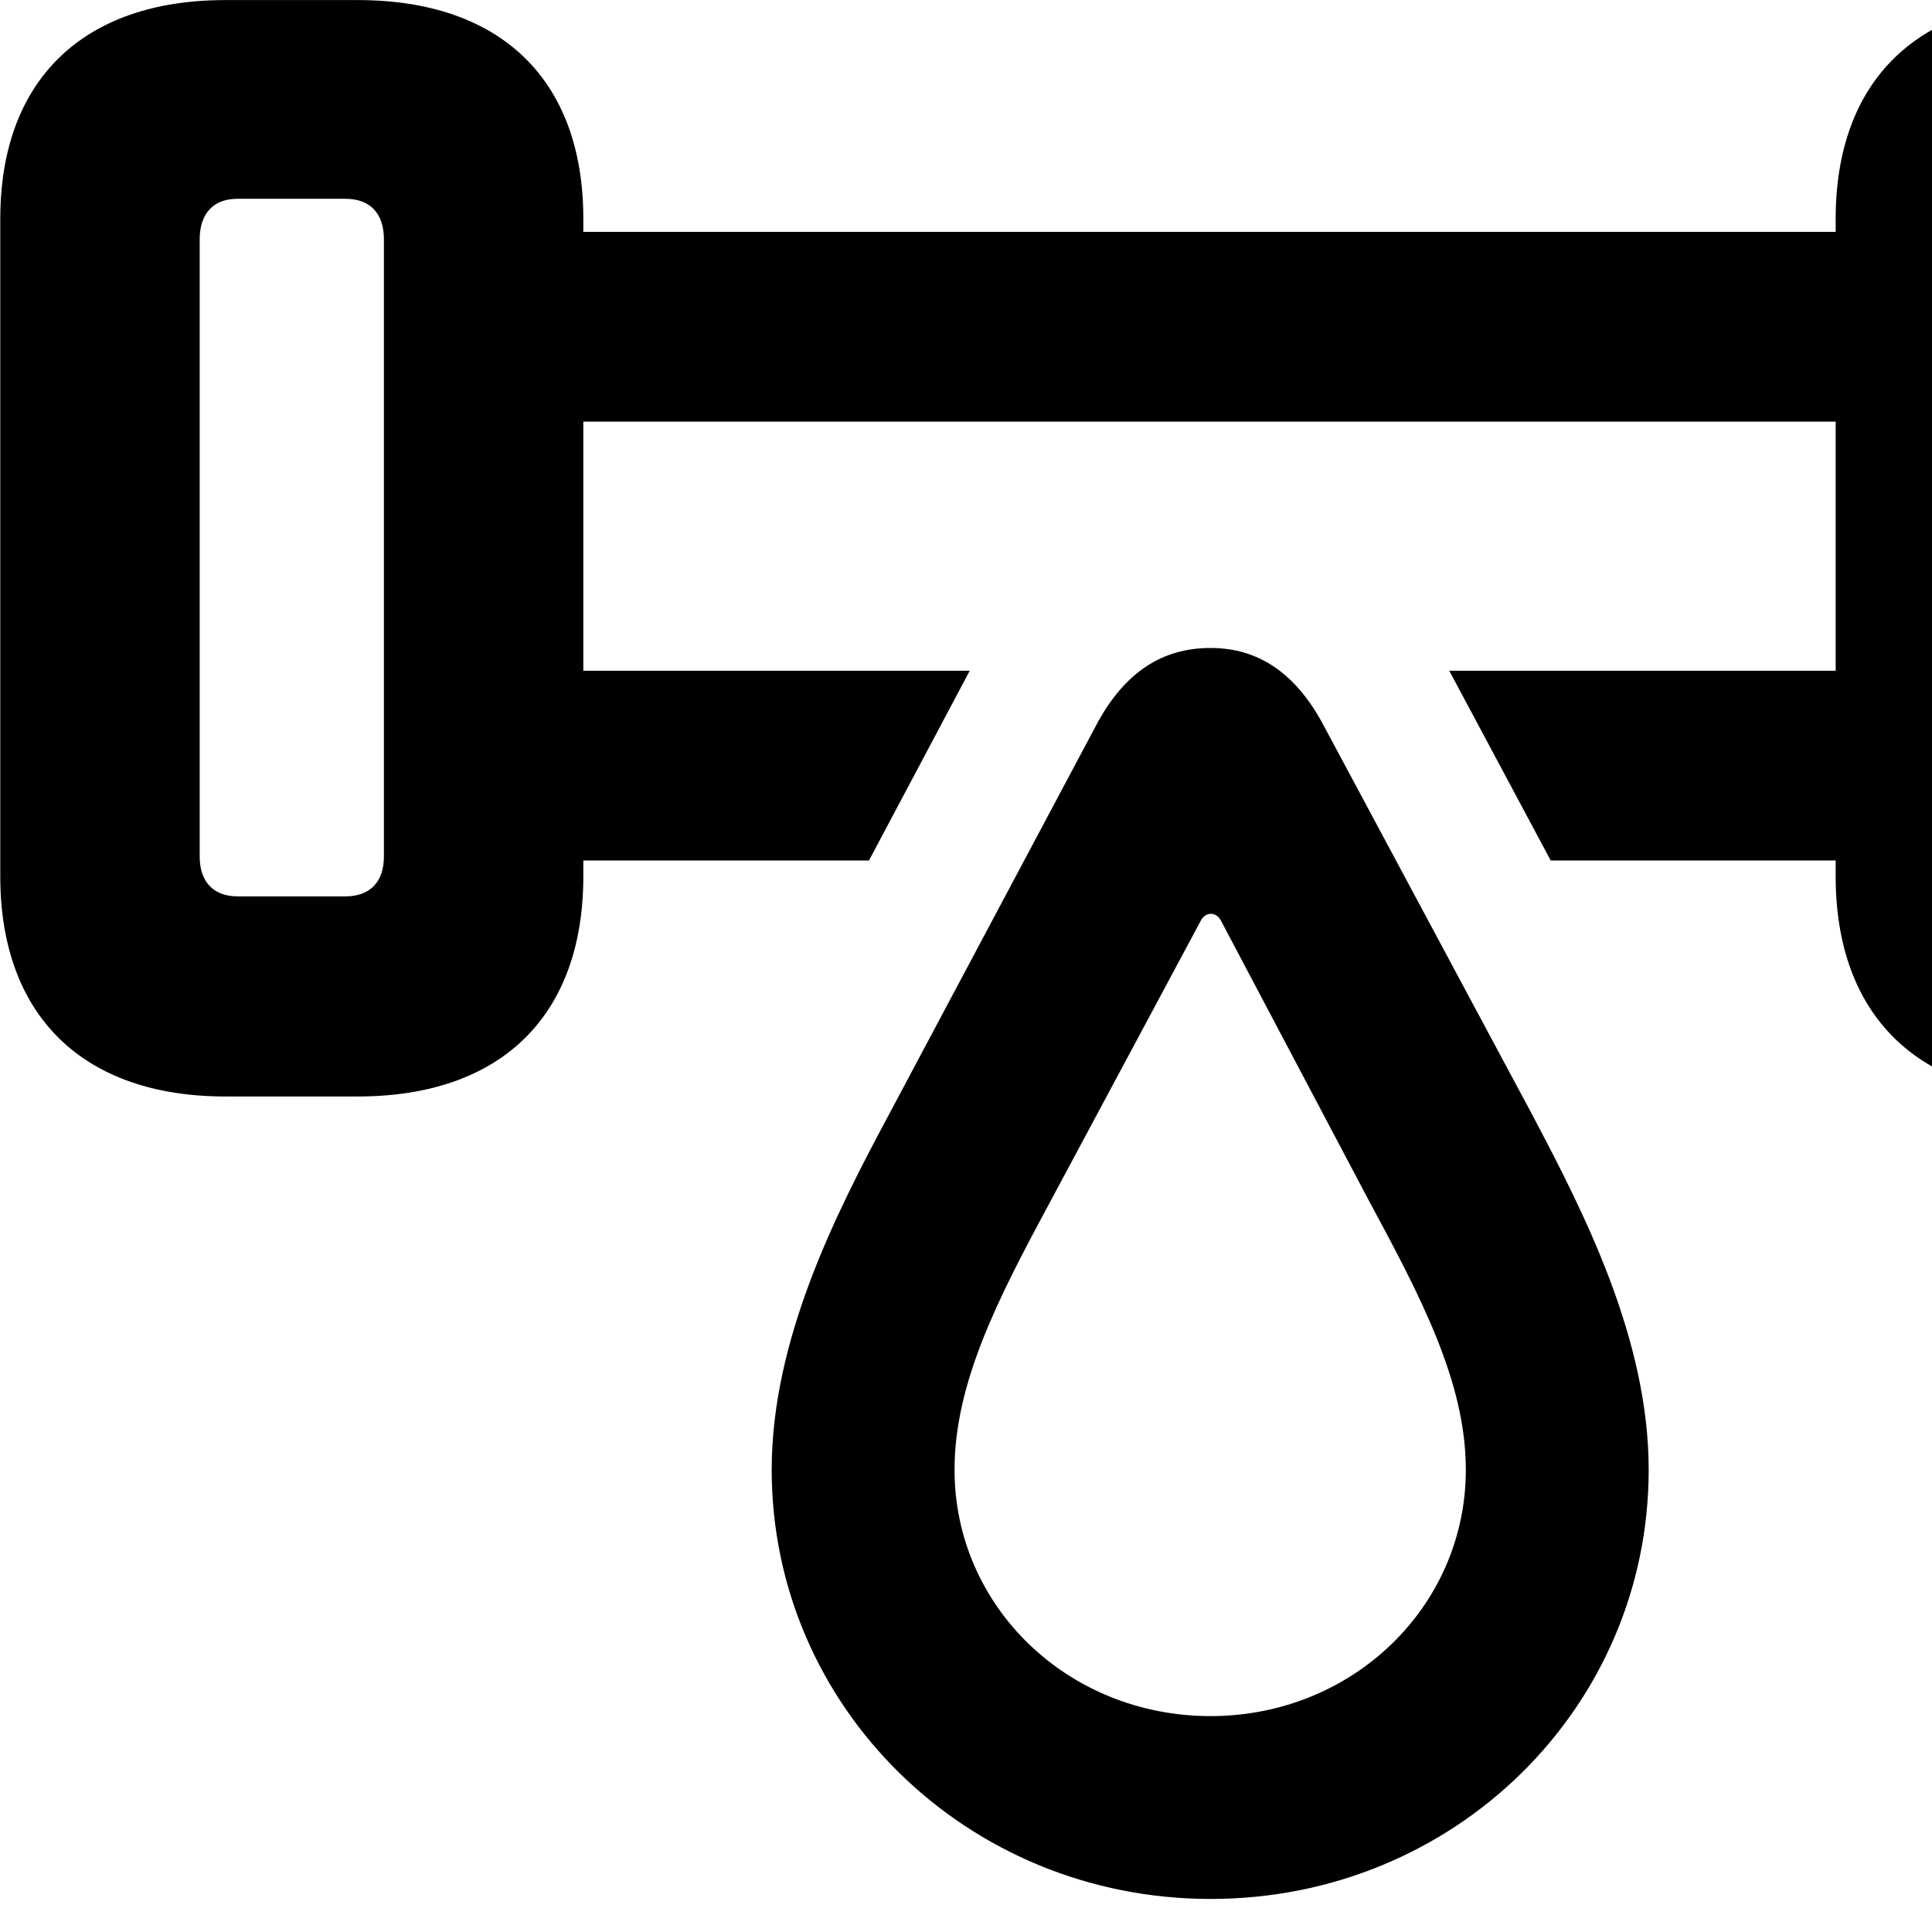 <svg xmlns="http://www.w3.org/2000/svg" viewBox="0 0 28 28" width="28" height="28">
  <path d="M3.264 15.891H5.184C7.264 15.891 8.454 14.721 8.454 12.701V12.471H12.594L14.054 9.721H8.454V6.111H26.604V9.721H21.004L22.474 12.471H26.604V12.701C26.604 14.721 27.804 15.891 29.874 15.891H31.784C33.864 15.891 35.054 14.721 35.054 12.701V3.171C35.054 1.161 33.864 0.001 31.784 0.001H29.874C27.804 0.001 26.604 1.161 26.604 3.171V3.361H8.454V3.171C8.454 1.161 7.264 0.001 5.184 0.001H3.264C1.204 0.001 0.004 1.161 0.004 3.171V12.701C0.004 14.721 1.204 15.891 3.264 15.891ZM3.444 12.991C3.094 12.991 2.894 12.781 2.894 12.411V3.471C2.894 3.091 3.094 2.881 3.444 2.881H5.004C5.364 2.881 5.564 3.091 5.564 3.471V12.411C5.564 12.781 5.364 12.991 5.004 12.991ZM30.064 12.991C29.694 12.991 29.504 12.781 29.504 12.411V3.471C29.504 3.091 29.694 2.881 30.064 2.881H31.624C31.974 2.881 32.174 3.091 32.174 3.471V12.411C32.174 12.781 31.974 12.991 31.624 12.991ZM17.544 27.521C21.084 27.521 23.894 24.741 23.894 21.301C23.894 19.401 22.954 17.571 22.204 16.151L19.144 10.441C18.754 9.751 18.234 9.391 17.544 9.391C16.834 9.391 16.314 9.751 15.924 10.441L12.884 16.151C12.124 17.571 11.184 19.401 11.184 21.301C11.184 24.741 14.014 27.521 17.544 27.521ZM17.544 24.871C15.474 24.871 13.834 23.281 13.834 21.301C13.834 20.031 14.474 18.801 15.234 17.391L17.404 13.341C17.474 13.211 17.624 13.211 17.694 13.341L19.834 17.391C20.594 18.801 21.244 20.031 21.244 21.301C21.244 23.281 19.604 24.871 17.544 24.871Z" />
</svg>